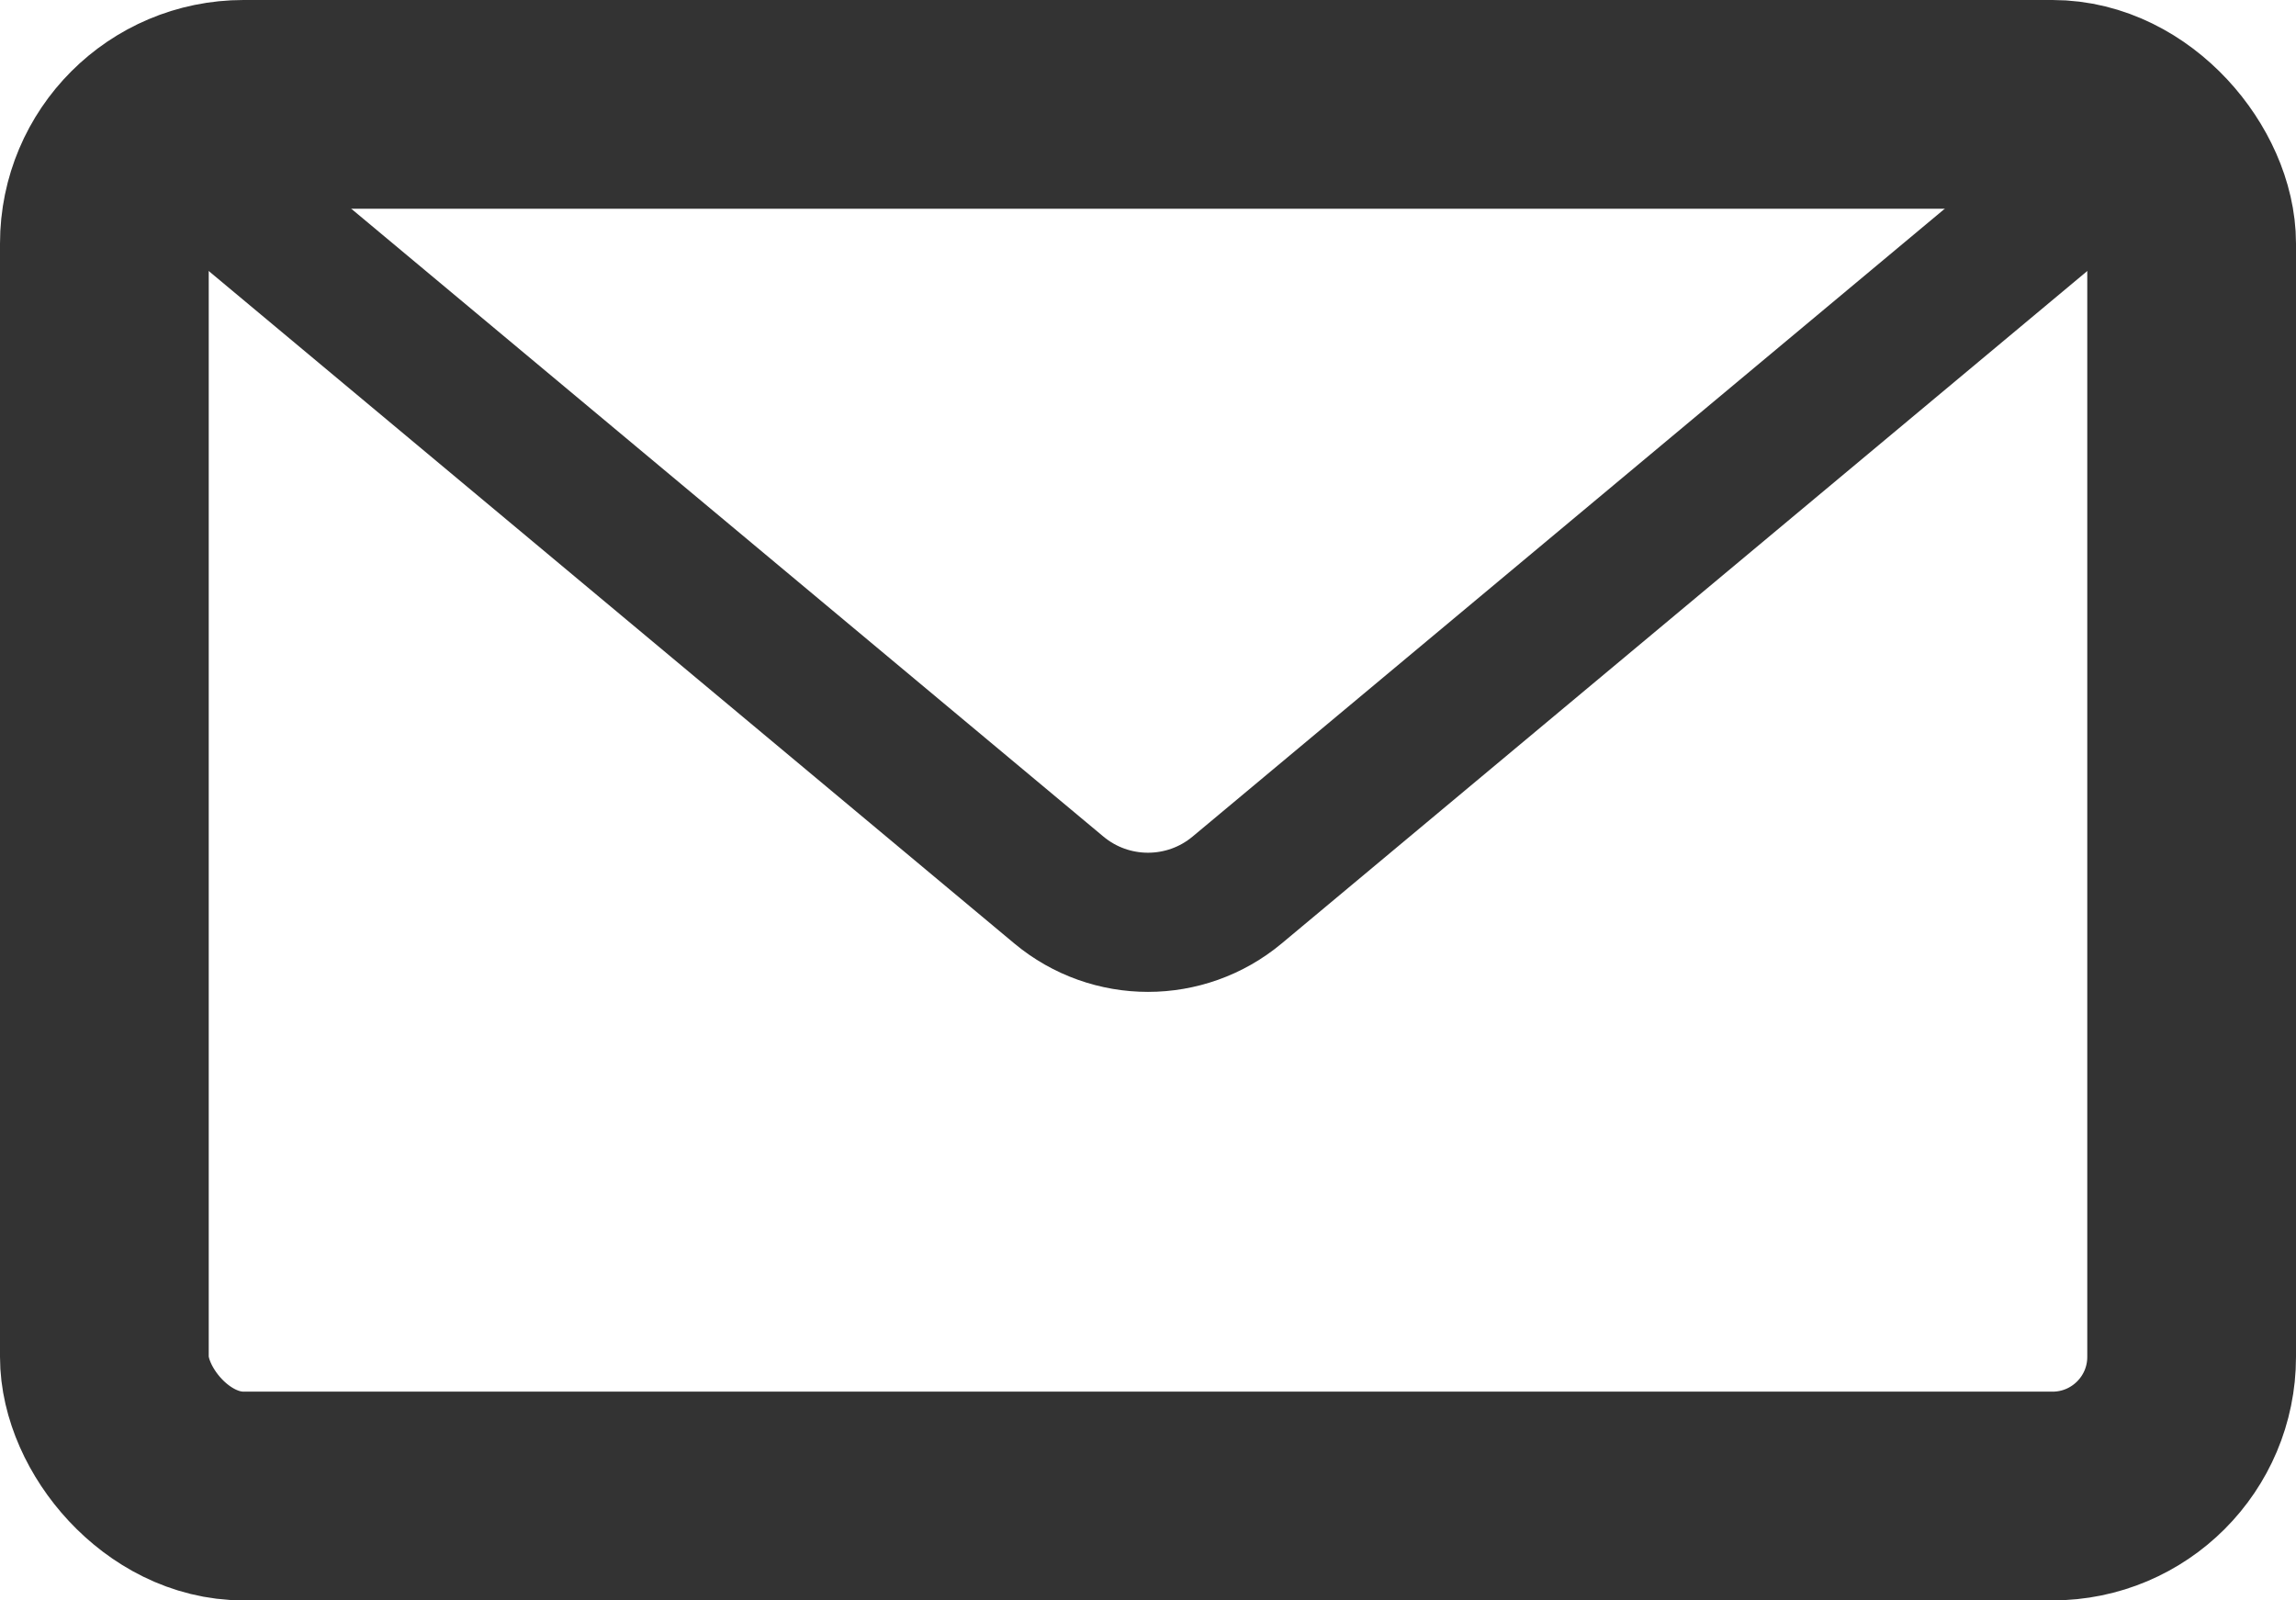 <?xml version="1.0" encoding="UTF-8"?>
<svg id="Layer_2" data-name="Layer 2" xmlns="http://www.w3.org/2000/svg" viewBox="0 0 825 575">
  <defs>
    <style>
      .cls-1 {
        stroke-width: 75px;
      }

      .cls-1, .cls-2 {
        fill: none;
        stroke: #333;
        stroke-miterlimit: 10;
      }

      .cls-2 {
        stroke-width: 50px;
      }
    </style>
  </defs>
  <g id="Icon">
    <g id="Icon_04_-_File" data-name="Icon 04 - File">
      <g>
        <rect class="cls-1" x="37.5" y="37.5" width="750" height="500" rx="50" ry="50" transform="translate(825 575) rotate(180)"/>
        <path class="cls-2" d="M769.17,48.81l-324.63,270.95c-18.55,15.48-45.53,15.48-64.08,0L55.83,48.81"/>
      </g>
    </g>
  </g>
</svg>